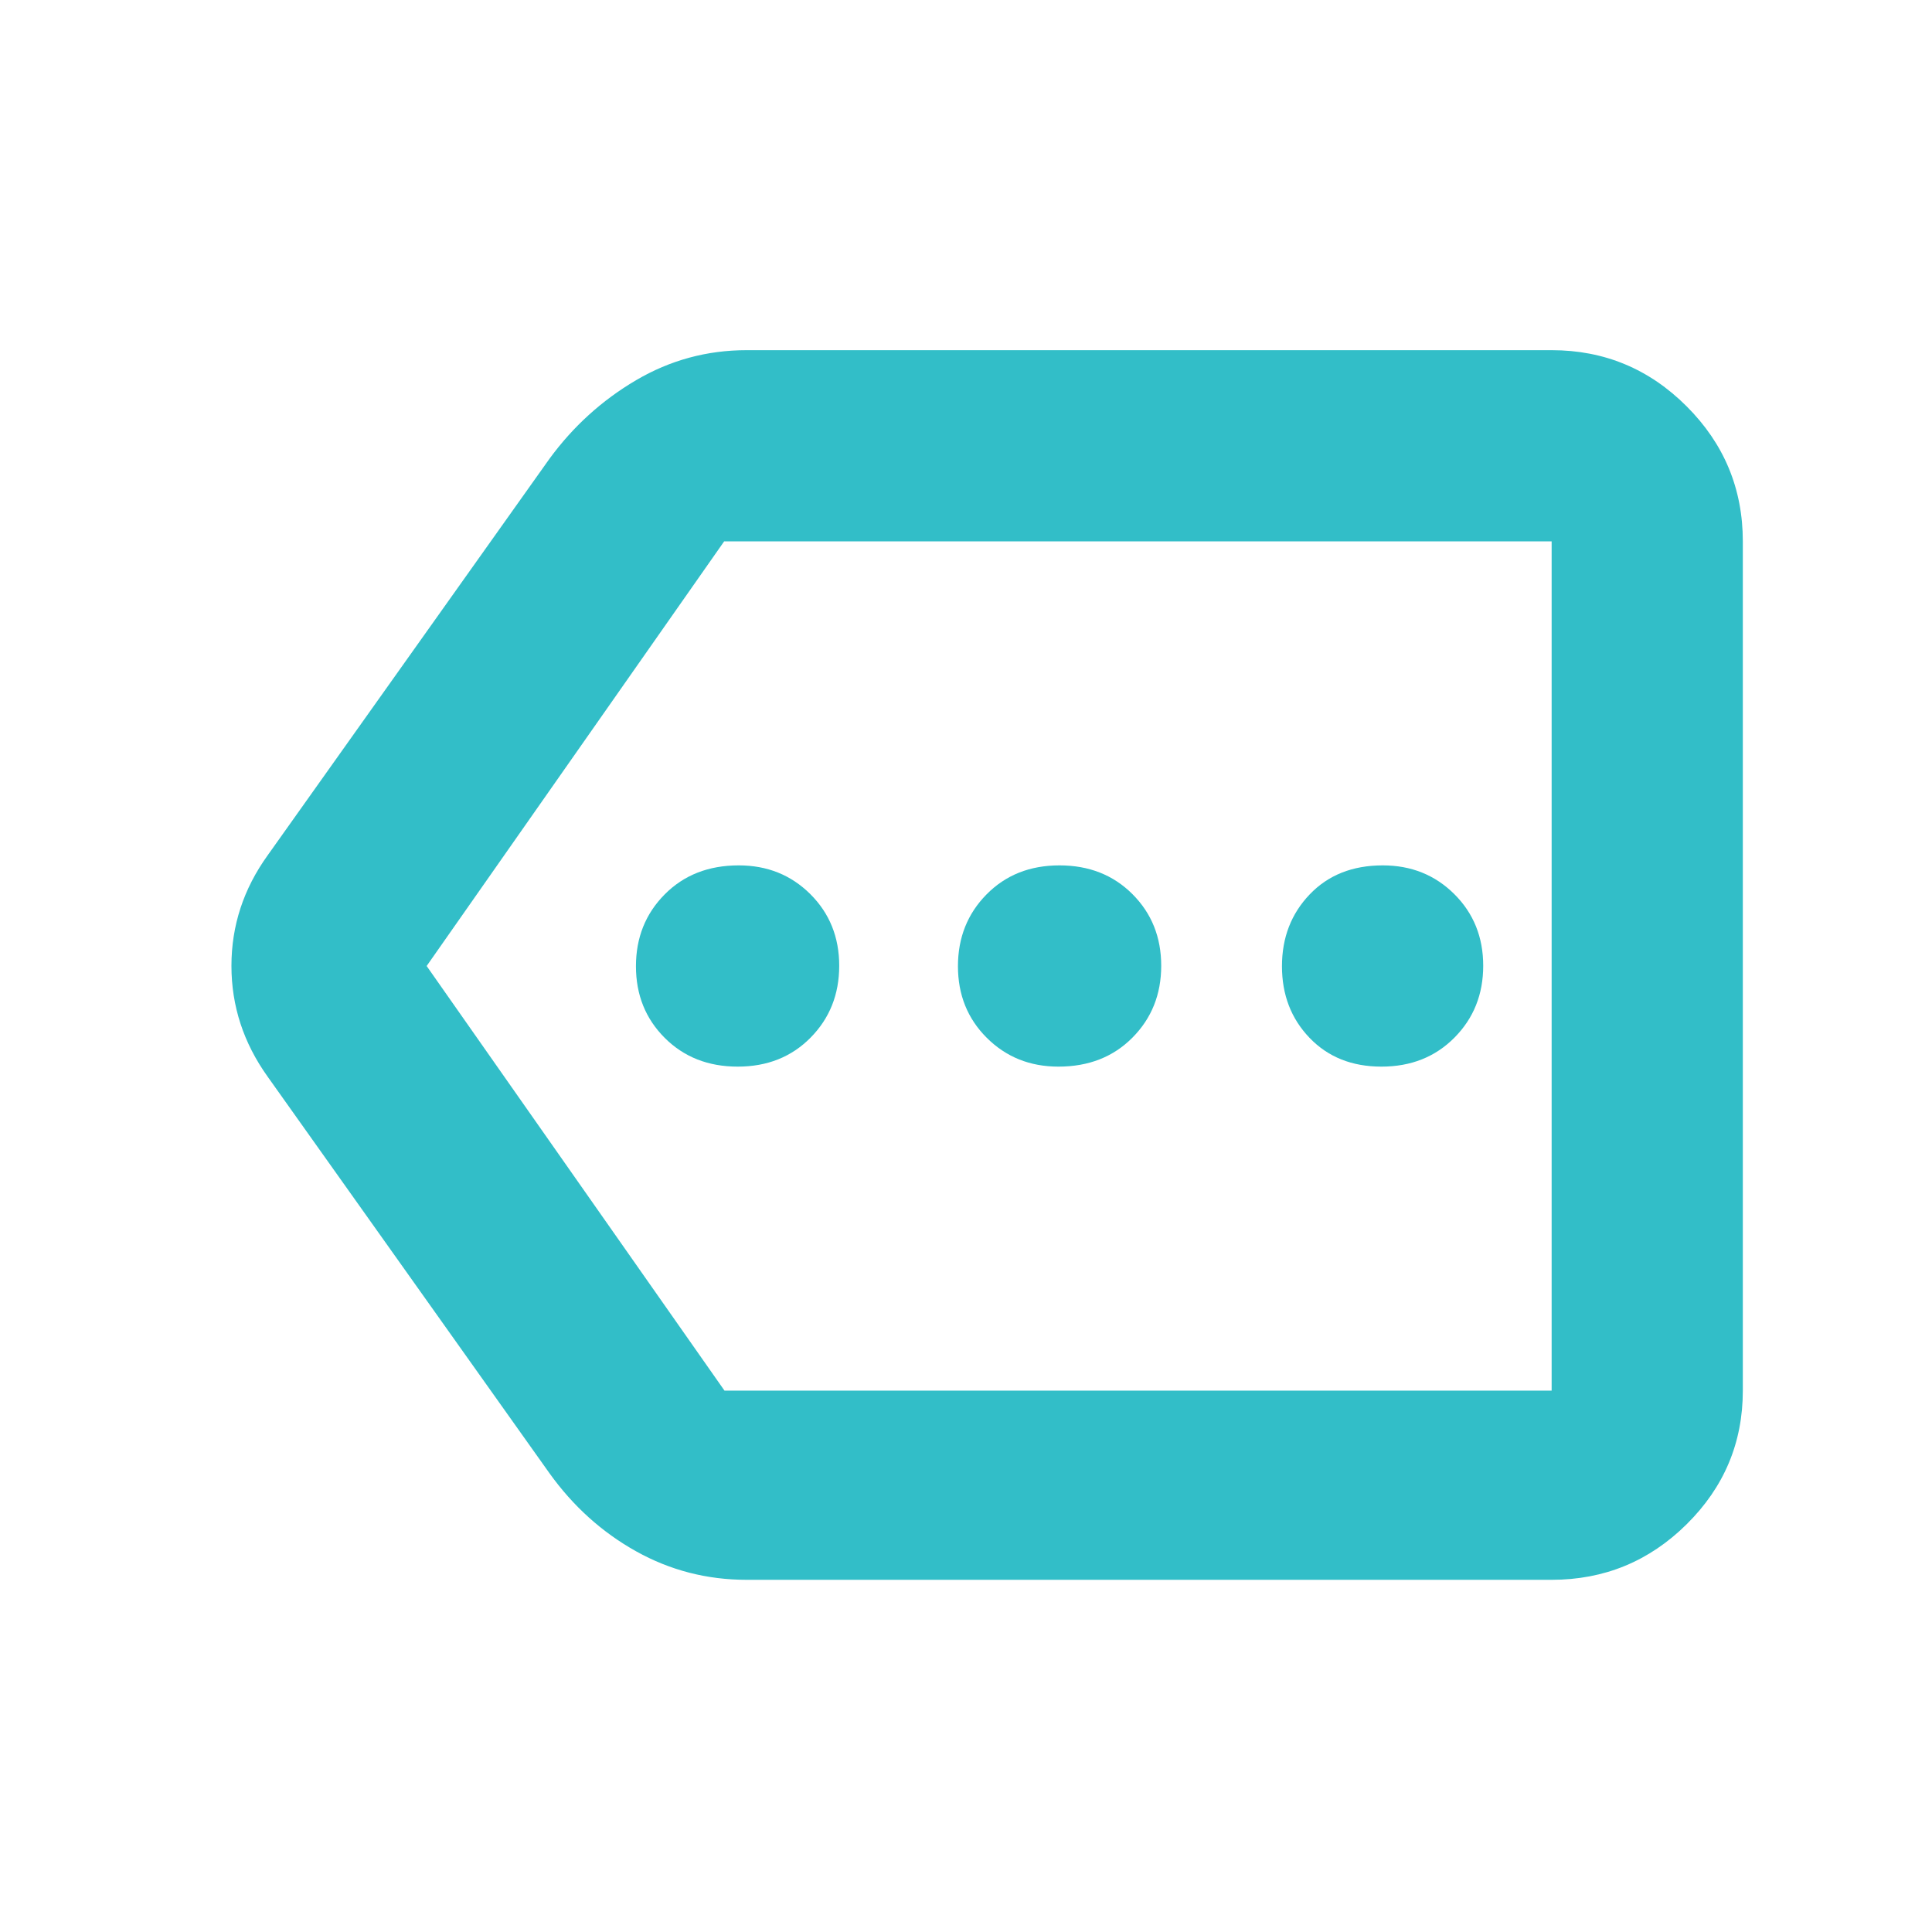 <svg xmlns="http://www.w3.org/2000/svg" height="48" viewBox="0 -960 960 960" width="48"><path fill="rgb(50, 190, 200)" d="M371-175q-29.58 0-54.95-14.18Q290.67-203.35 273-228L133-425q-18-25.14-18-55.07T133-535l140-197q17.64-24.12 43.03-39.06Q341.42-786 371-786h400q39.19 0 67.09 27.91Q866-730.19 866-691v422q0 38.78-27.91 66.39Q810.19-175 771-175H371Zm400-94v-422 422Zm-411 0h411v-422H359.83L212-480l148 211Zm6.57-161q22 0 36.21-14.41Q417-458.82 417-480.12t-14.35-35.59Q388.29-530 367.07-530q-22.49 0-36.78 14.41Q316-501.18 316-479.88t14.29 35.59Q344.58-430 366.57-430Zm159.36 0q22.49 0 36.78-14.41Q577-458.82 577-480.12t-14.29-35.59Q548.42-530 526.43-530q-22 0-36.21 14.41Q476-501.18 476-479.88t14.35 35.59Q504.71-430 525.93-430Zm160.5 0q21.99 0 36.28-14.41Q737-458.82 737-480.12t-14.35-35.59Q708.29-530 687.07-530q-22.49 0-36.28 14.41Q637-501.18 637-479.88t13.72 35.59Q664.43-430 686.43-430Z"/></svg>